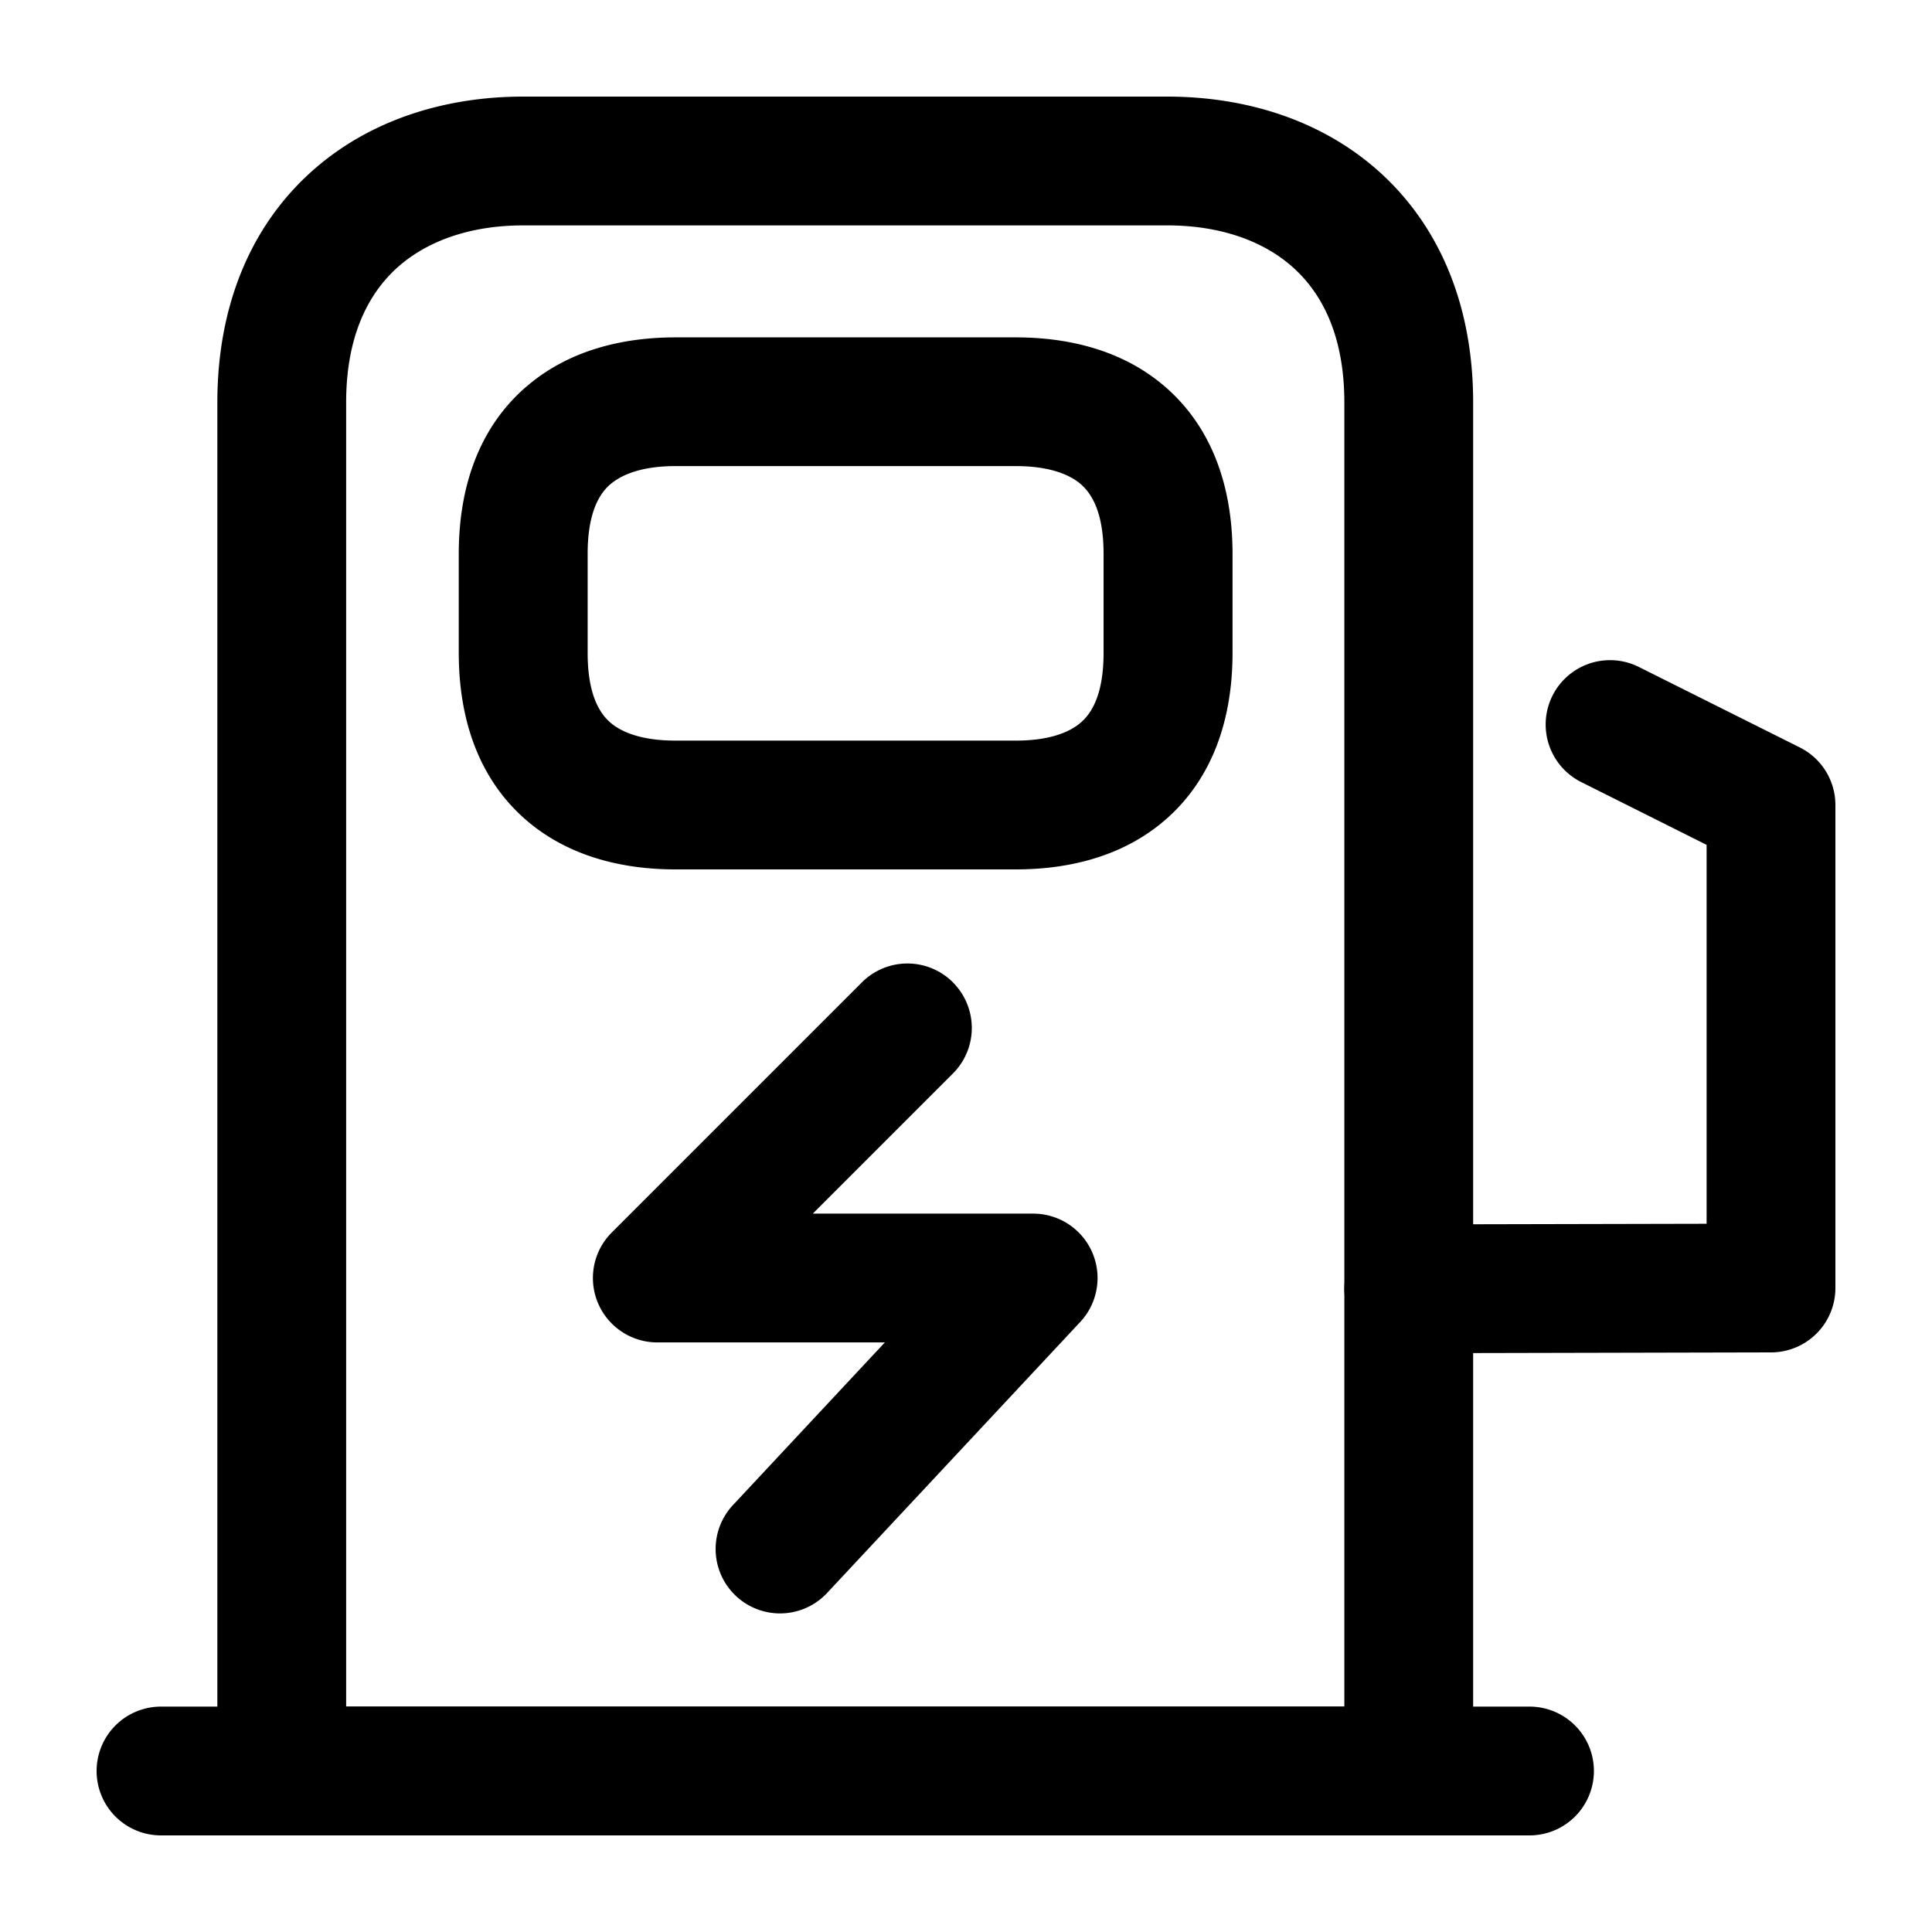 <svg xmlns="http://www.w3.org/2000/svg" fill="none" viewBox="0 0 24 24">
    <g fill="currentColor" fill-rule="evenodd" clip-rule="evenodd">
        <path d="M4.92 3.338c-.354.327-.62.85-.62 1.662v16.2h12.4V5c0-.811-.265-1.335-.62-1.662-.364-.336-.906-.538-1.58-.538h-8c-.674 0-1.215.202-1.58.538zM3.836 2.162C4.556 1.498 5.514 1.2 6.5 1.2h8c.986 0 1.945.298 2.665.962.73.674 1.135 1.65 1.135 2.838v17a.8.8 0 0 1-.8.8h-14a.8.8 0 0 1-.8-.8V5c0-1.188.405-2.164 1.136-2.838z"/>
        <path d="M1.2 22a.8.8 0 0 1 .8-.8h17a.8.8 0 0 1 0 1.6H2a.8.8 0 0 1-.8-.8zM6.53 4.811c.538-.47 1.226-.62 1.86-.62h4.23c.635 0 1.323.15 1.861.62.558.487.83 1.205.83 2.07v1.23c0 .864-.272 1.582-.83 2.069-.538.47-1.226.62-1.86.62H8.39c-.635 0-1.323-.15-1.862-.62-.558-.487-.829-1.205-.829-2.07V6.88c0-.864.271-1.582.83-2.069zm1.05 1.206c-.127.11-.28.338-.28.863v1.23c0 .526.153.753.28.864.147.128.404.226.81.226h4.23c.405 0 .662-.098.808-.226.127-.11.281-.338.281-.864V6.88c0-.525-.154-.752-.28-.863-.147-.128-.404-.227-.81-.227H8.39c-.405 0-.662.1-.809.227zm4.258 6.187a.8.8 0 0 1 0 1.131l-1.741 1.741h2.738a.8.8 0 0 1 .584 1.346l-3.134 3.355a.8.8 0 1 1-1.169-1.092l1.876-2.009H8.165A.8.8 0 0 1 7.6 15.31l3.107-3.107a.8.8 0 0 1 1.131 0zm7.447-3.561a.8.8 0 0 1 1.073-.358l2 1A.8.8 0 0 1 22.8 10v6a.8.8 0 0 1-.798.8l-4.5.01a.8.8 0 0 1-.004-1.6l3.702-.008v-4.707l-1.558-.78a.8.8 0 0 1-.357-1.072z"/>
    </g>
</svg>
